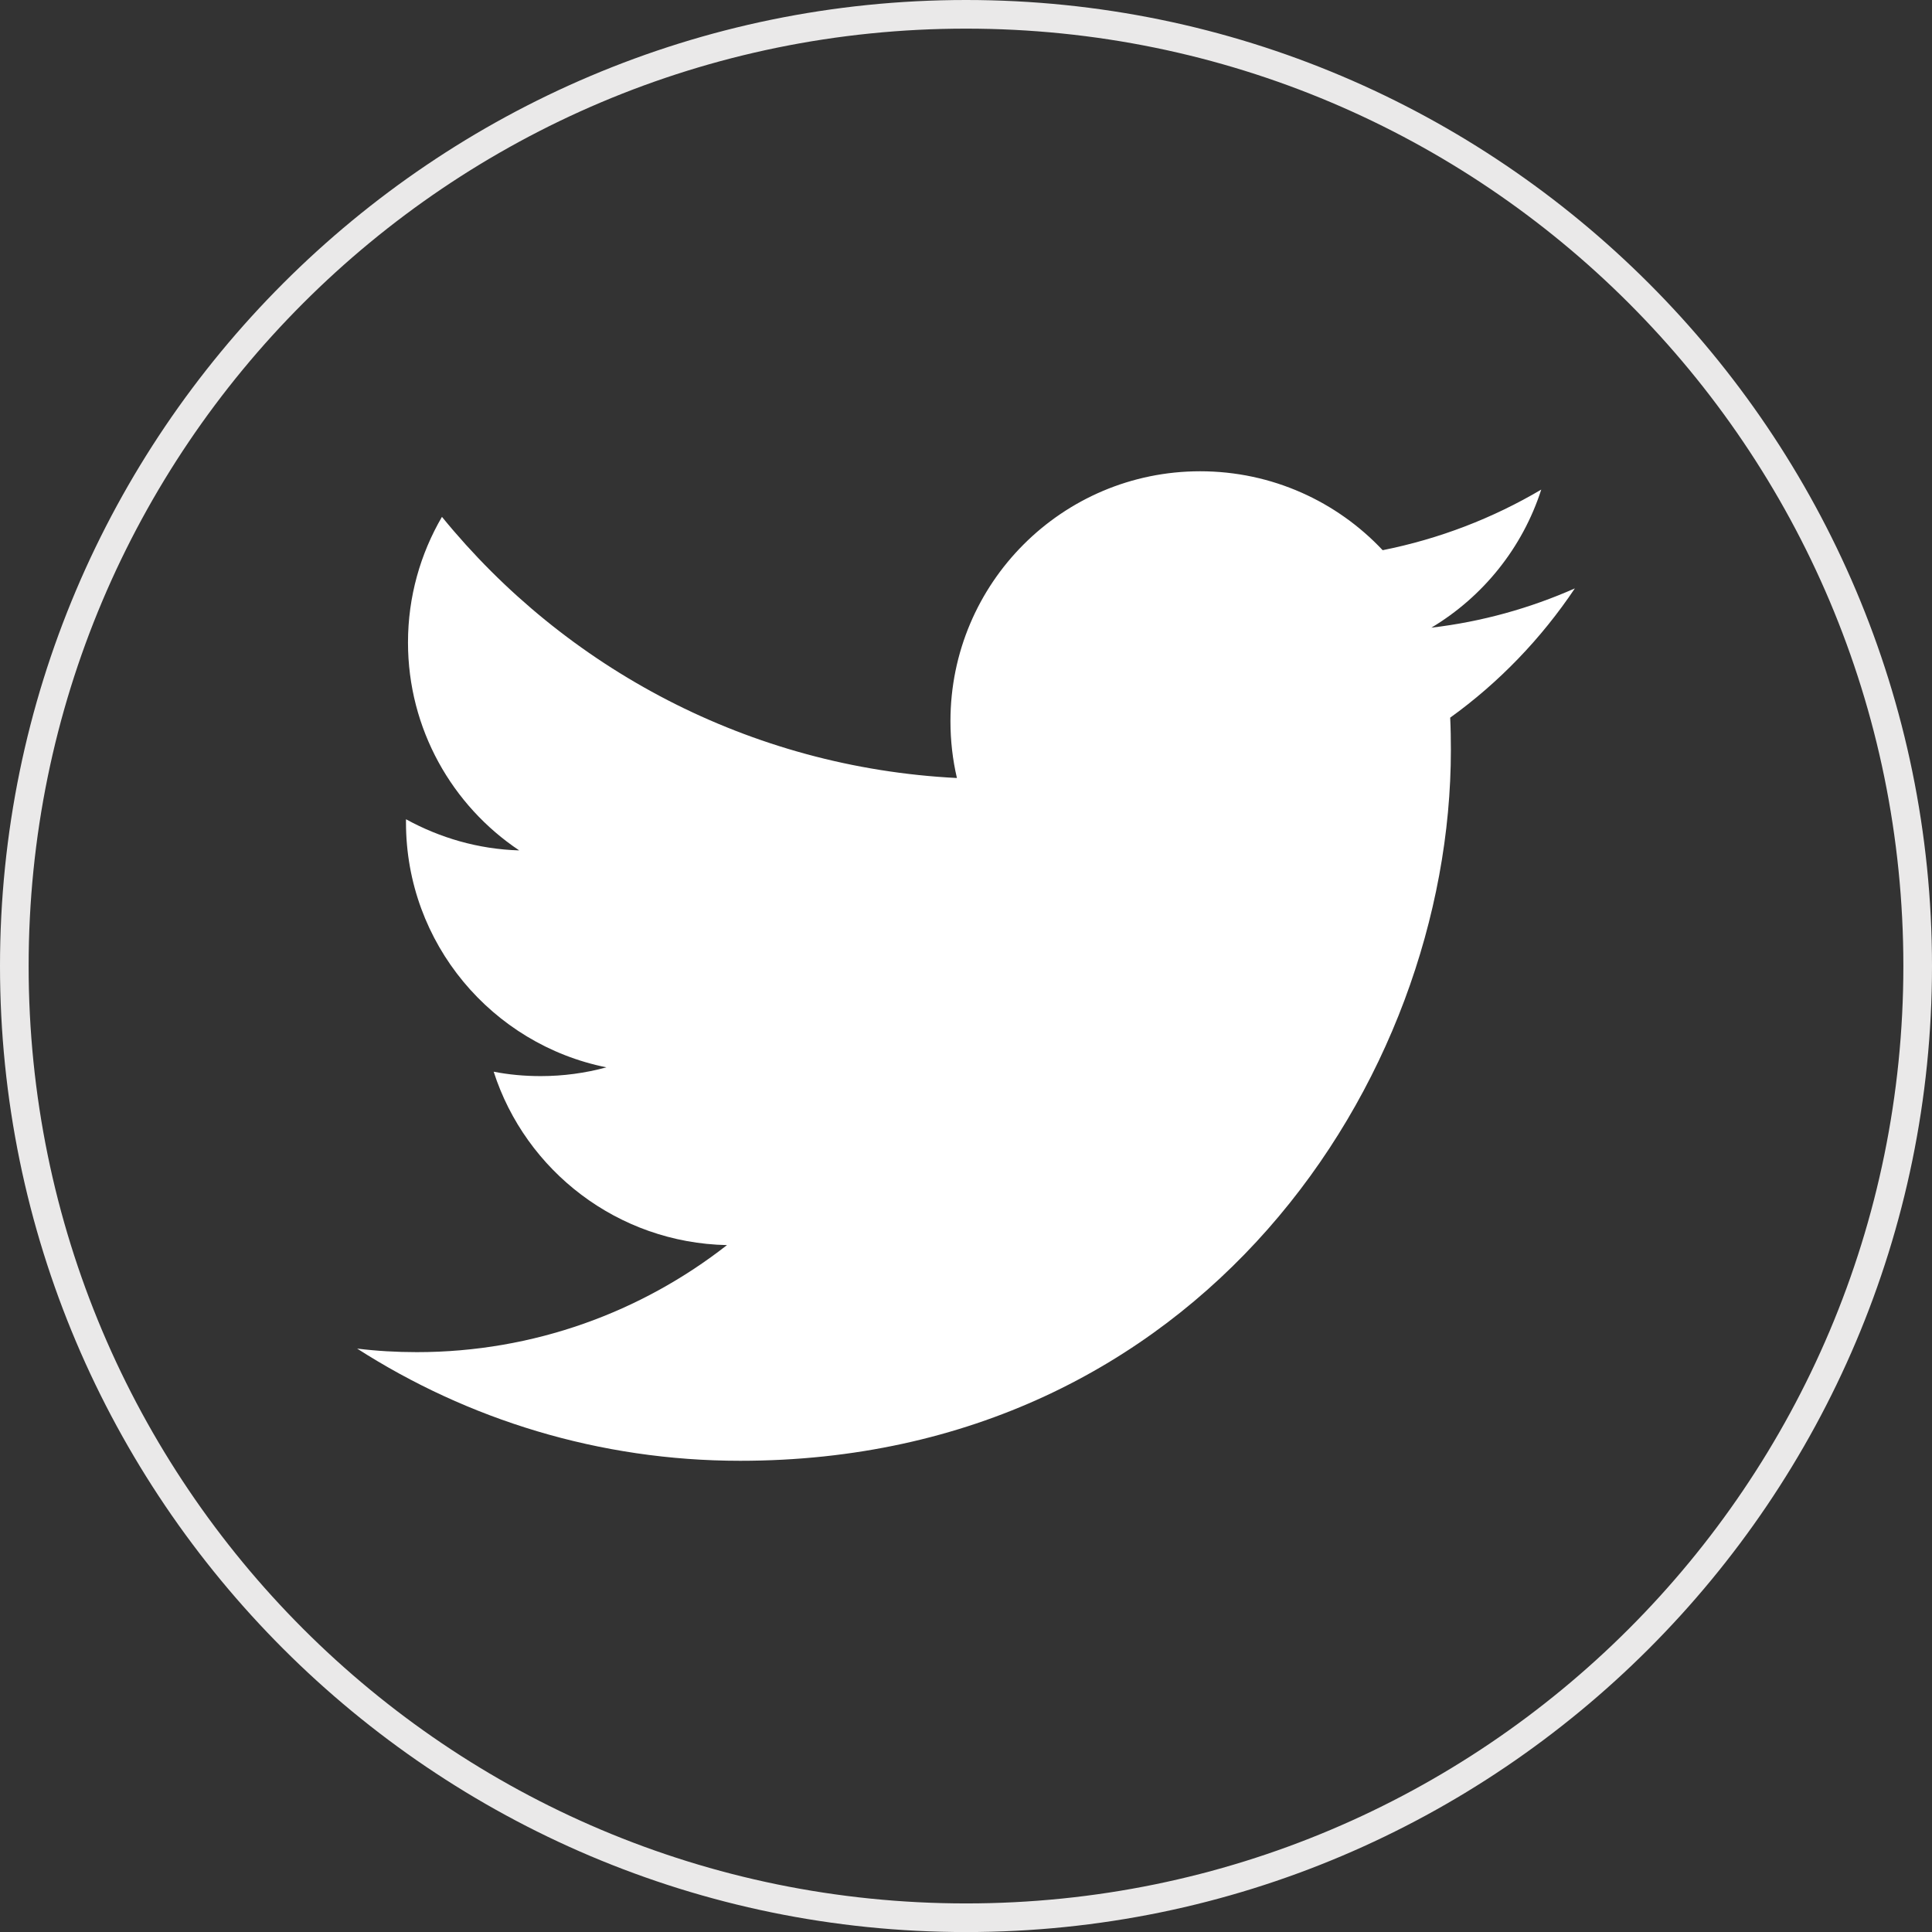 <?xml version="1.0" encoding="utf-8"?>
<!-- Generator: Adobe Illustrator 16.0.0, SVG Export Plug-In . SVG Version: 6.00 Build 0)  -->
<!DOCTYPE svg PUBLIC "-//W3C//DTD SVG 1.1//EN" "http://www.w3.org/Graphics/SVG/1.1/DTD/svg11.dtd">
<svg version="1.1" id="Layer_1" xmlns="http://www.w3.org/2000/svg" xmlns:xlink="http://www.w3.org/1999/xlink" x="0px" y="0px"
	 width="33.735px" height="33.736px" viewBox="0 0 33.735 33.736" enable-background="new 0 0 33.735 33.736" xml:space="preserve">
<rect x="0" y="0" width="33.735" height="33.736" fill="#333333" stroke="none"/>
<path fill="#FFFFFF" d="M27.499,10.274c-0.781,0.345-1.62,0.582-2.506,0.686c0.903-0.54,1.592-1.395,1.919-2.411
	c-0.845,0.499-1.777,0.86-2.769,1.058c-0.797-0.848-1.931-1.378-3.187-1.378c-2.407,0-4.36,1.953-4.36,4.364
	c0,0.339,0.038,0.671,0.113,0.992c-3.625-0.183-6.84-1.918-8.992-4.56C7.341,9.67,7.124,10.42,7.124,11.218
	c0,1.513,0.773,2.85,1.942,3.631c-0.716-0.021-1.387-0.22-1.977-0.544v0.056c0,2.112,1.504,3.876,3.5,4.276
	c-0.367,0.1-0.752,0.153-1.147,0.153c-0.284,0-0.557-0.025-0.822-0.077c0.556,1.731,2.167,2.989,4.074,3.028
	c-1.493,1.168-3.374,1.869-5.416,1.869c-0.354,0-0.701-0.02-1.042-0.062c1.93,1.237,4.224,1.959,6.688,1.959
	c8.021,0,12.41-6.646,12.41-12.411c0-0.189-0.003-0.38-0.012-0.565C26.174,11.918,26.914,11.148,27.499,10.274"/>
<path fill="#EAE9E9" d="M16.868,0.5c9.039,0,16.367,7.328,16.367,16.368c0,9.039-7.328,16.368-16.367,16.368
	C7.827,33.236,0.5,25.907,0.5,16.868C0.5,7.828,7.827,0.5,16.868,0.5 M16.868,0C7.566,0,0,7.567,0,16.868
	c0,9.302,7.566,16.868,16.868,16.868c9.301,0,16.867-7.566,16.867-16.868C33.735,7.567,26.169,0,16.868,0"/>
<g>
</g>
<g>
</g>
<g>
</g>
<g>
</g>
<g>
</g>
<g>
</g>
<g>
</g>
<g>
</g>
<g>
</g>
<g>
</g>
<g>
</g>
<g>
</g>
<g>
</g>
<g>
</g>
<g>
</g>
</svg>
